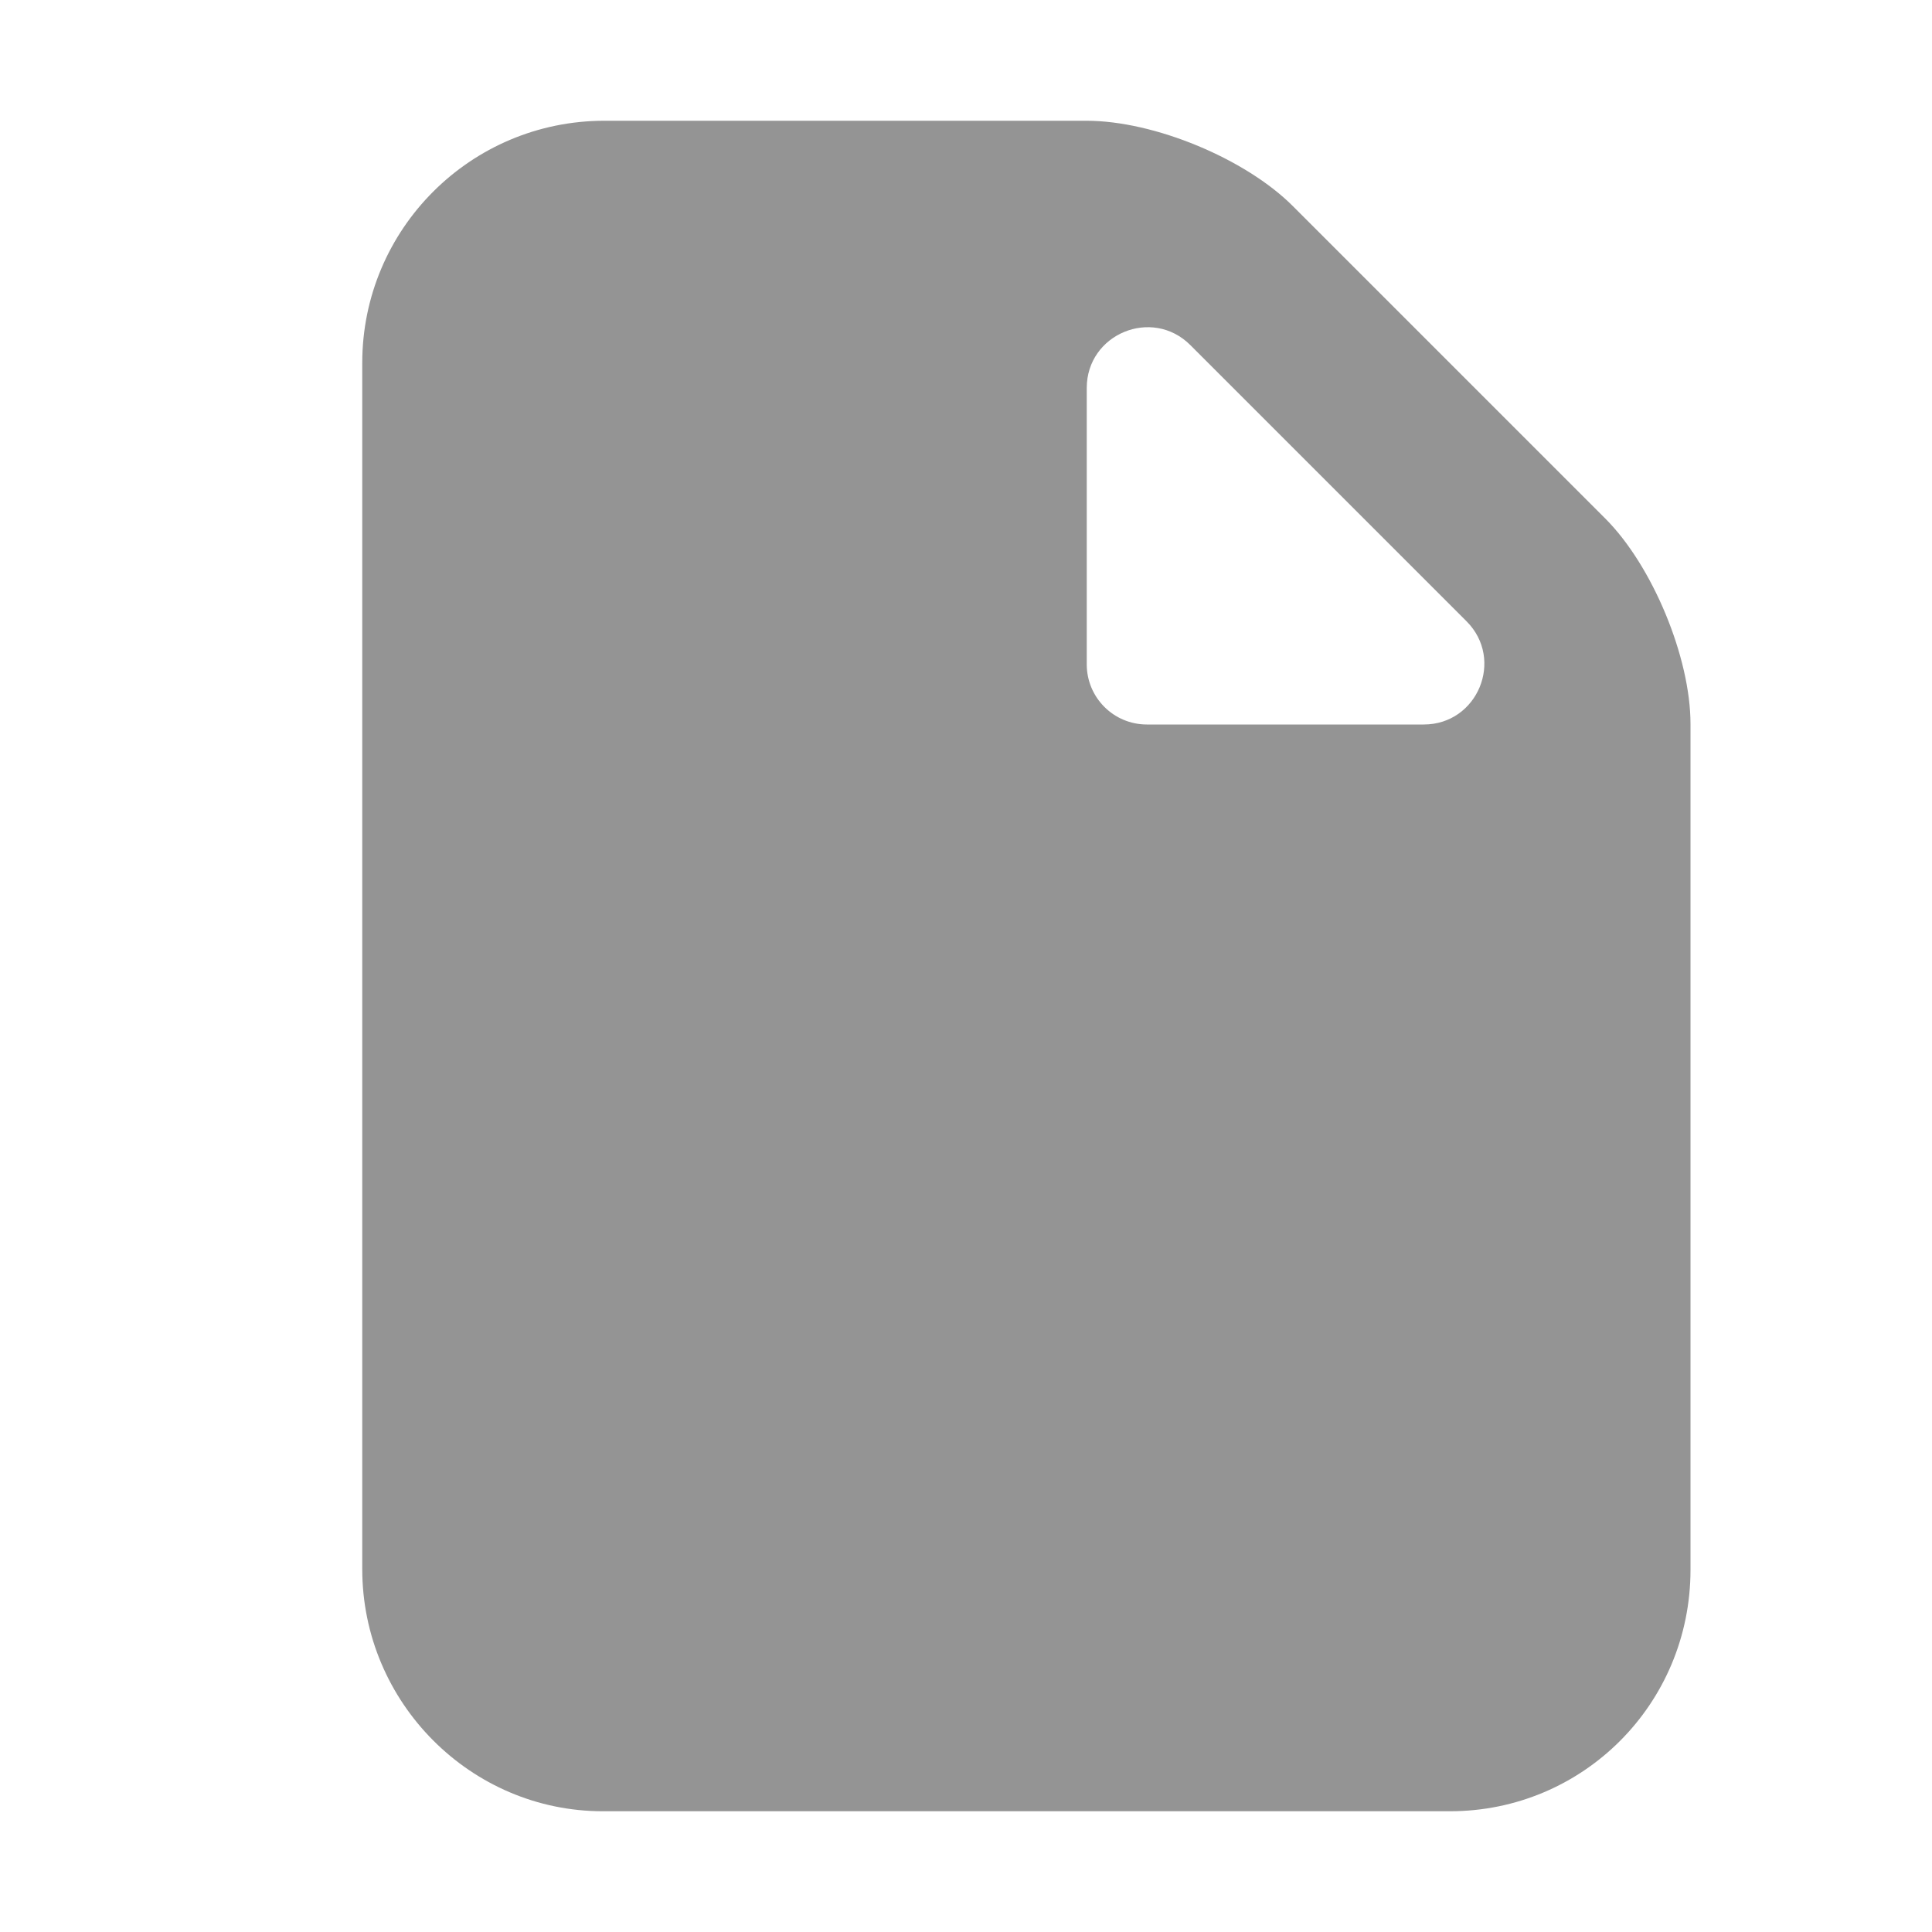 <svg xmlns="http://www.w3.org/2000/svg" width="1em" height="1em" viewBox="0 0 16 16" style="shape-rendering:geometricPrecision" class="primaryDisplayTypeIcon"><path fill-rule="evenodd" class="" fill="#949494" d="M11.791,6 L9.498,6 C9.223,6 9,5.777 9,5.502 L9,3.213 C9,2.766 9.541,2.541 9.858,2.858 L12.145,5.145 C12.461,5.461 12.237,6 11.791,6 M10.706,1.706 C10.316,1.316 9.562,1 8.997,1 L5.006,1 C3.898,1 3,1.897 3,3.006 L3,12.994 C3,14.102 3.9,15 4.992,15 L12.008,15 C13.108,15 14,14.113 14,13 L14,5.995 C14,5.446 13.686,4.686 13.294,4.294 L10.706,1.706 Z"></path></svg>